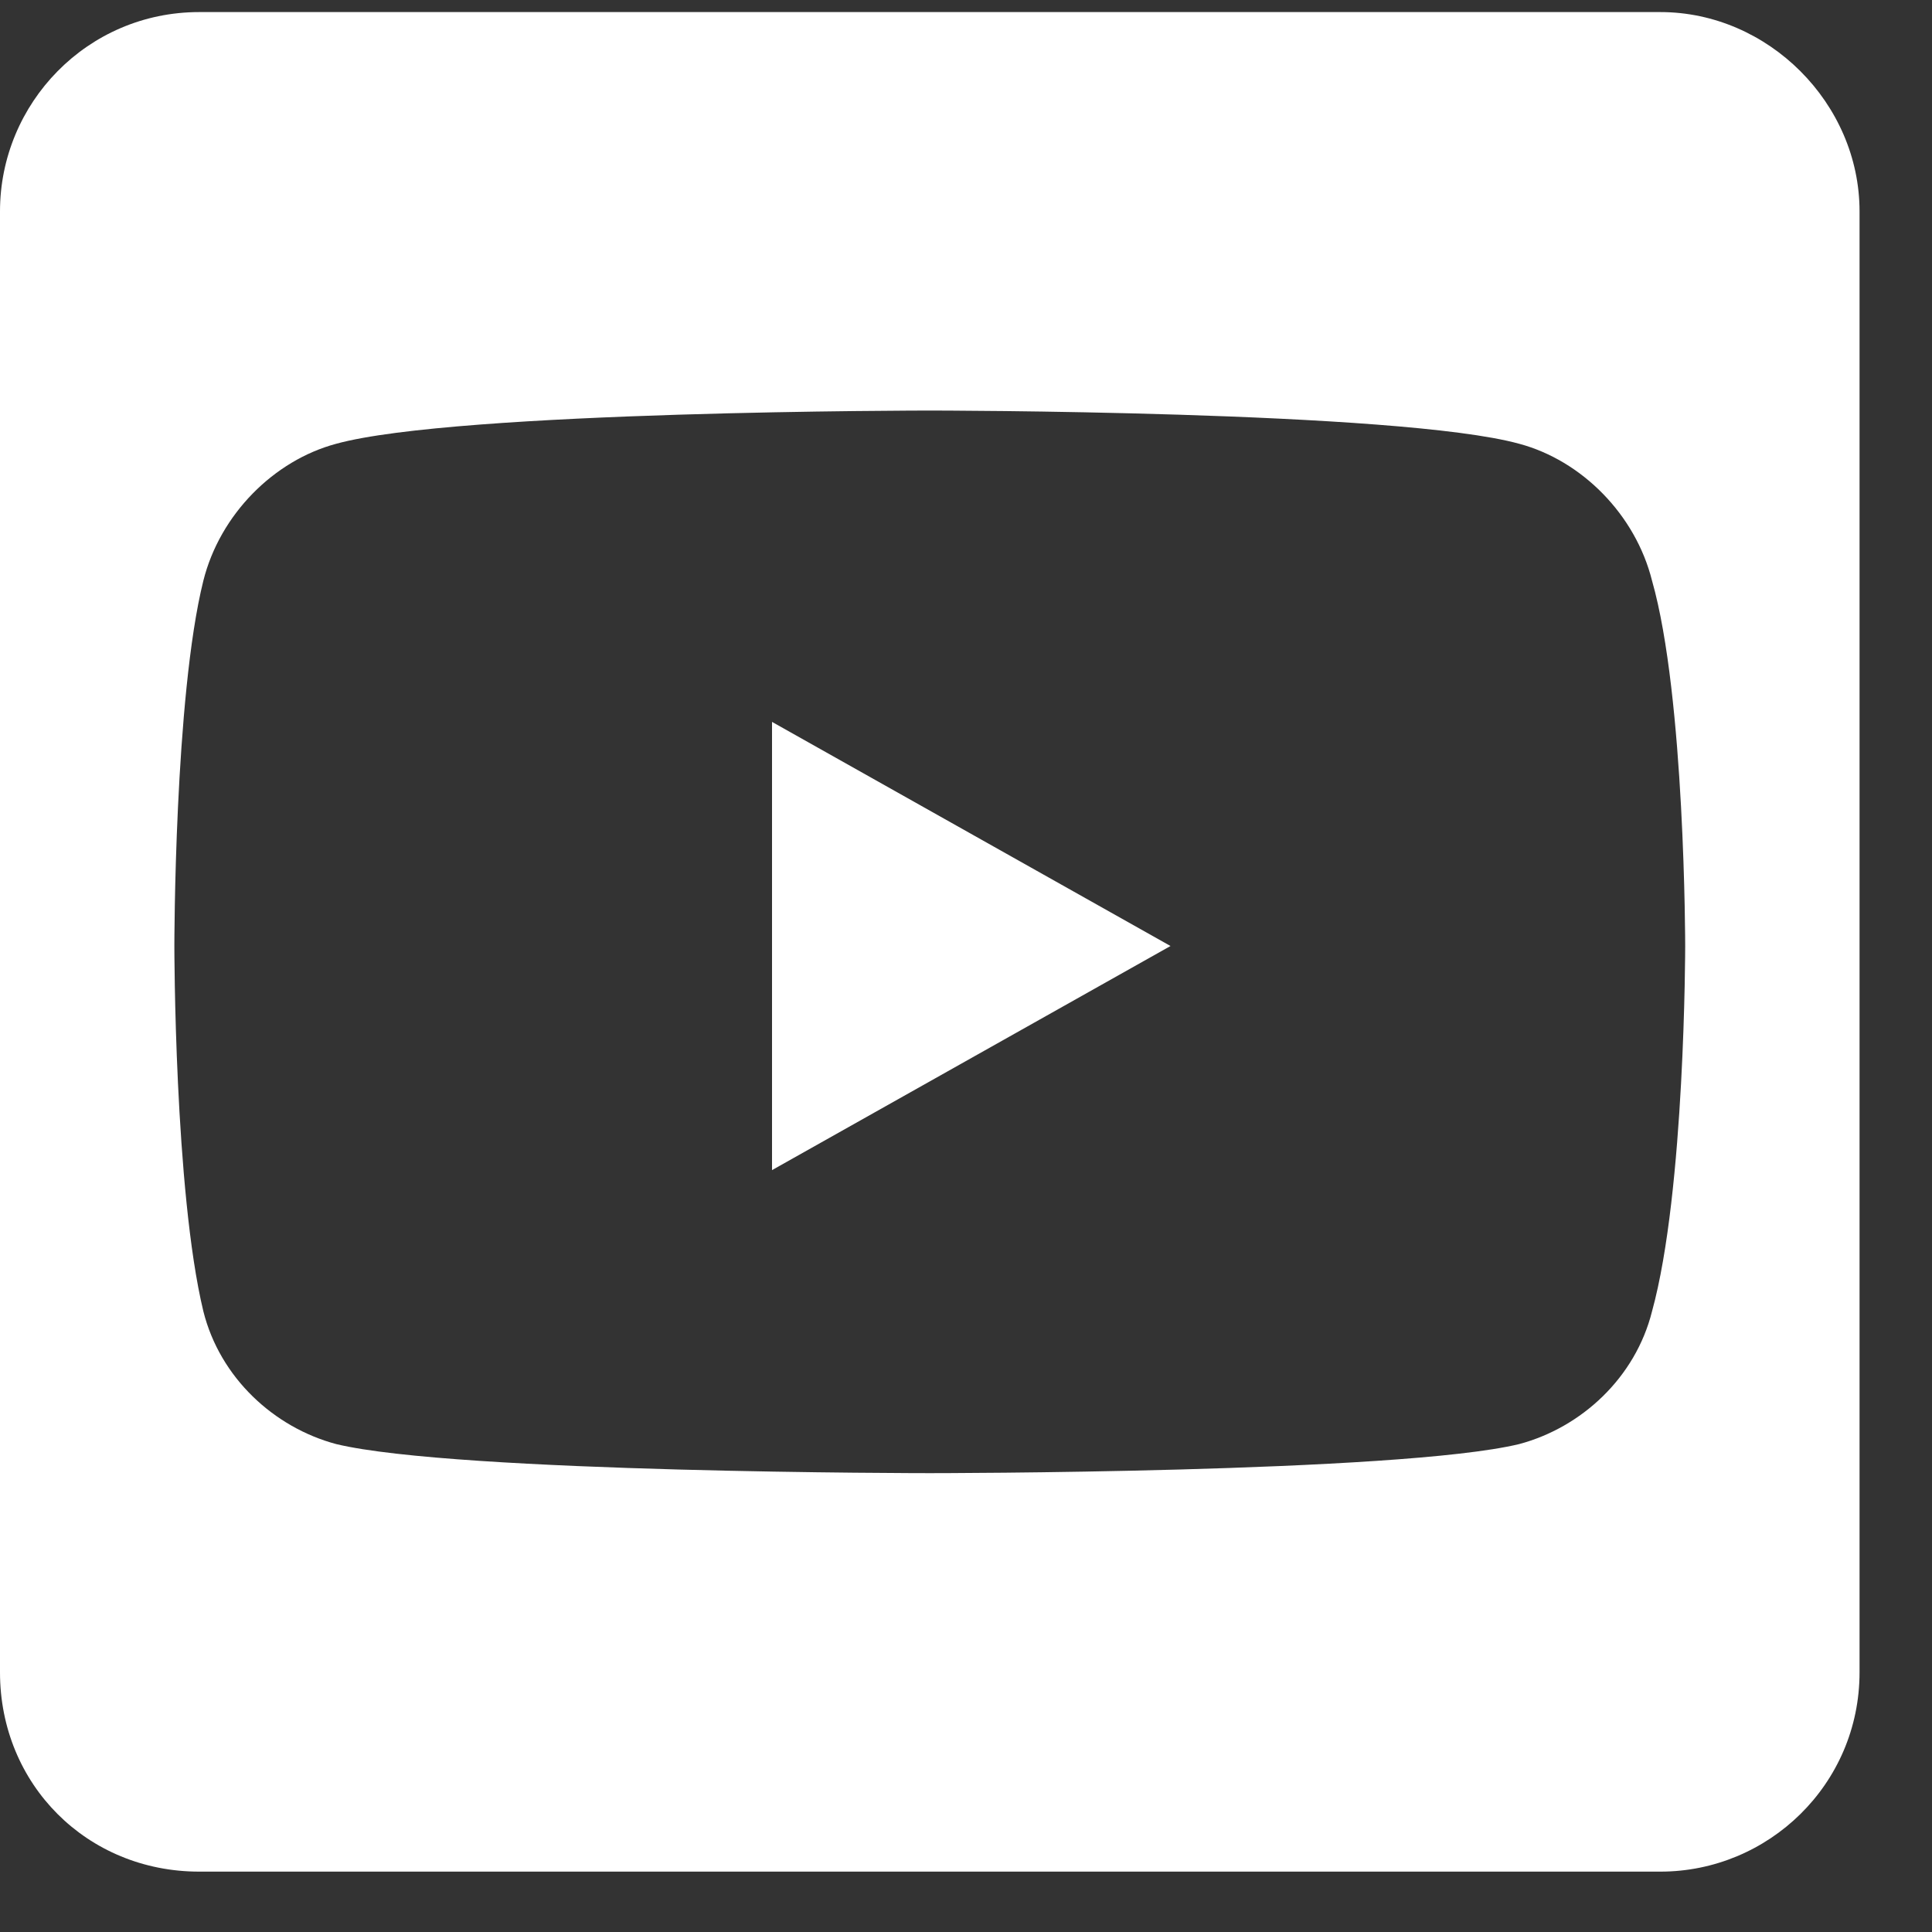 <svg width="20" height="20" viewBox="0 0 20 20" fill="none" xmlns="http://www.w3.org/2000/svg">
<rect x="0" y="0" width="20" height="20" fill="#333333" stroke="none"/>
<path d="M7.992 7.473L12.117 9.793L7.992 12.113L7.992 7.473ZM19.25 2.188L19.25 17.312C19.25 18.473 18.305 19.375 17.188 19.375L2.062 19.375C0.902 19.375 0 18.473 0 17.312L0 2.188C0 1.07 0.902 0.125 2.062 0.125L17.188 0.125C18.305 0.125 19.25 1.07 19.25 2.188ZM17.445 9.793C17.445 9.793 17.445 7.215 17.102 6.012C16.93 5.324 16.371 4.766 15.727 4.594C14.48 4.25 9.625 4.25 9.625 4.25C9.625 4.25 4.727 4.25 3.48 4.594C2.836 4.766 2.277 5.324 2.105 6.012C1.805 7.215 1.805 9.793 1.805 9.793C1.805 9.793 1.805 12.328 2.105 13.574C2.277 14.262 2.836 14.777 3.48 14.949C4.727 15.25 9.625 15.25 9.625 15.25C9.625 15.25 14.48 15.25 15.727 14.949C16.371 14.777 16.93 14.262 17.102 13.574C17.445 12.328 17.445 9.793 17.445 9.793Z" fill="white"/>
</svg>
